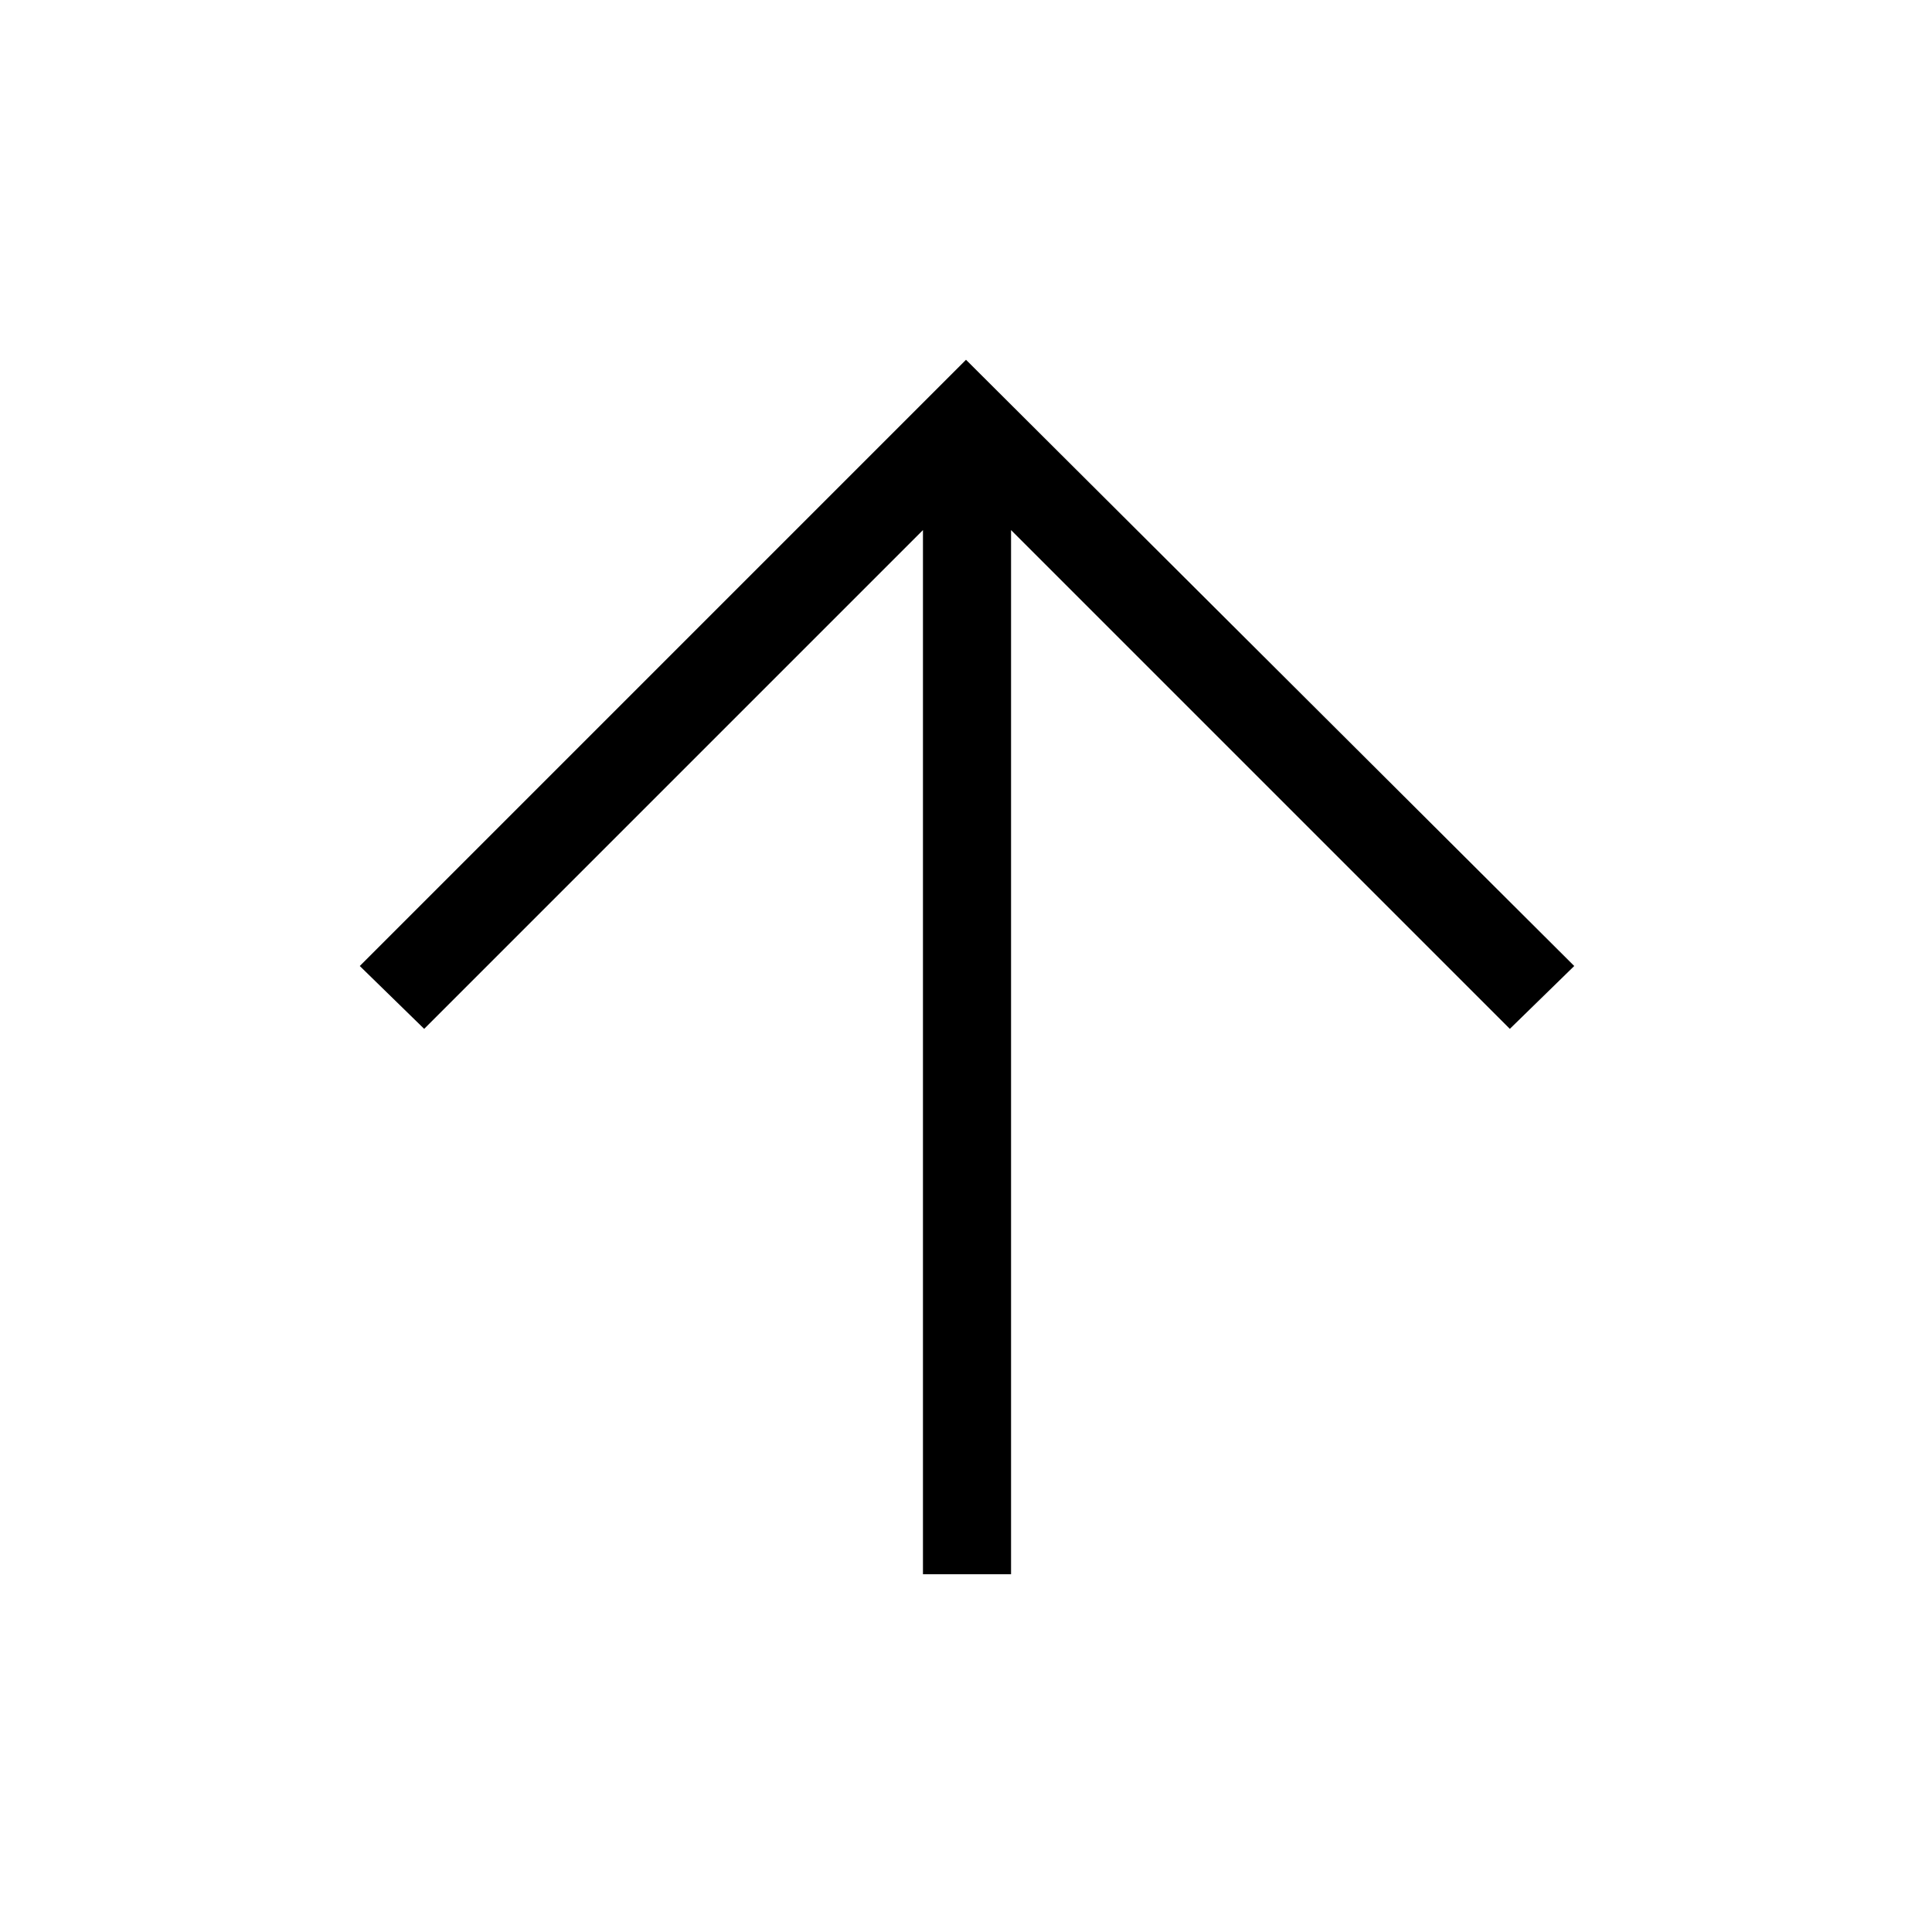 <svg xmlns="http://www.w3.org/2000/svg" height="48" viewBox="0 96 960 960" width="48"><path d="M458.615 878.231V359.385L210.769 607.231l-32-31.231L480 274.769 782.231 576l-32 31.231-247.846-247.846v518.846h-43.77Z"/></svg>